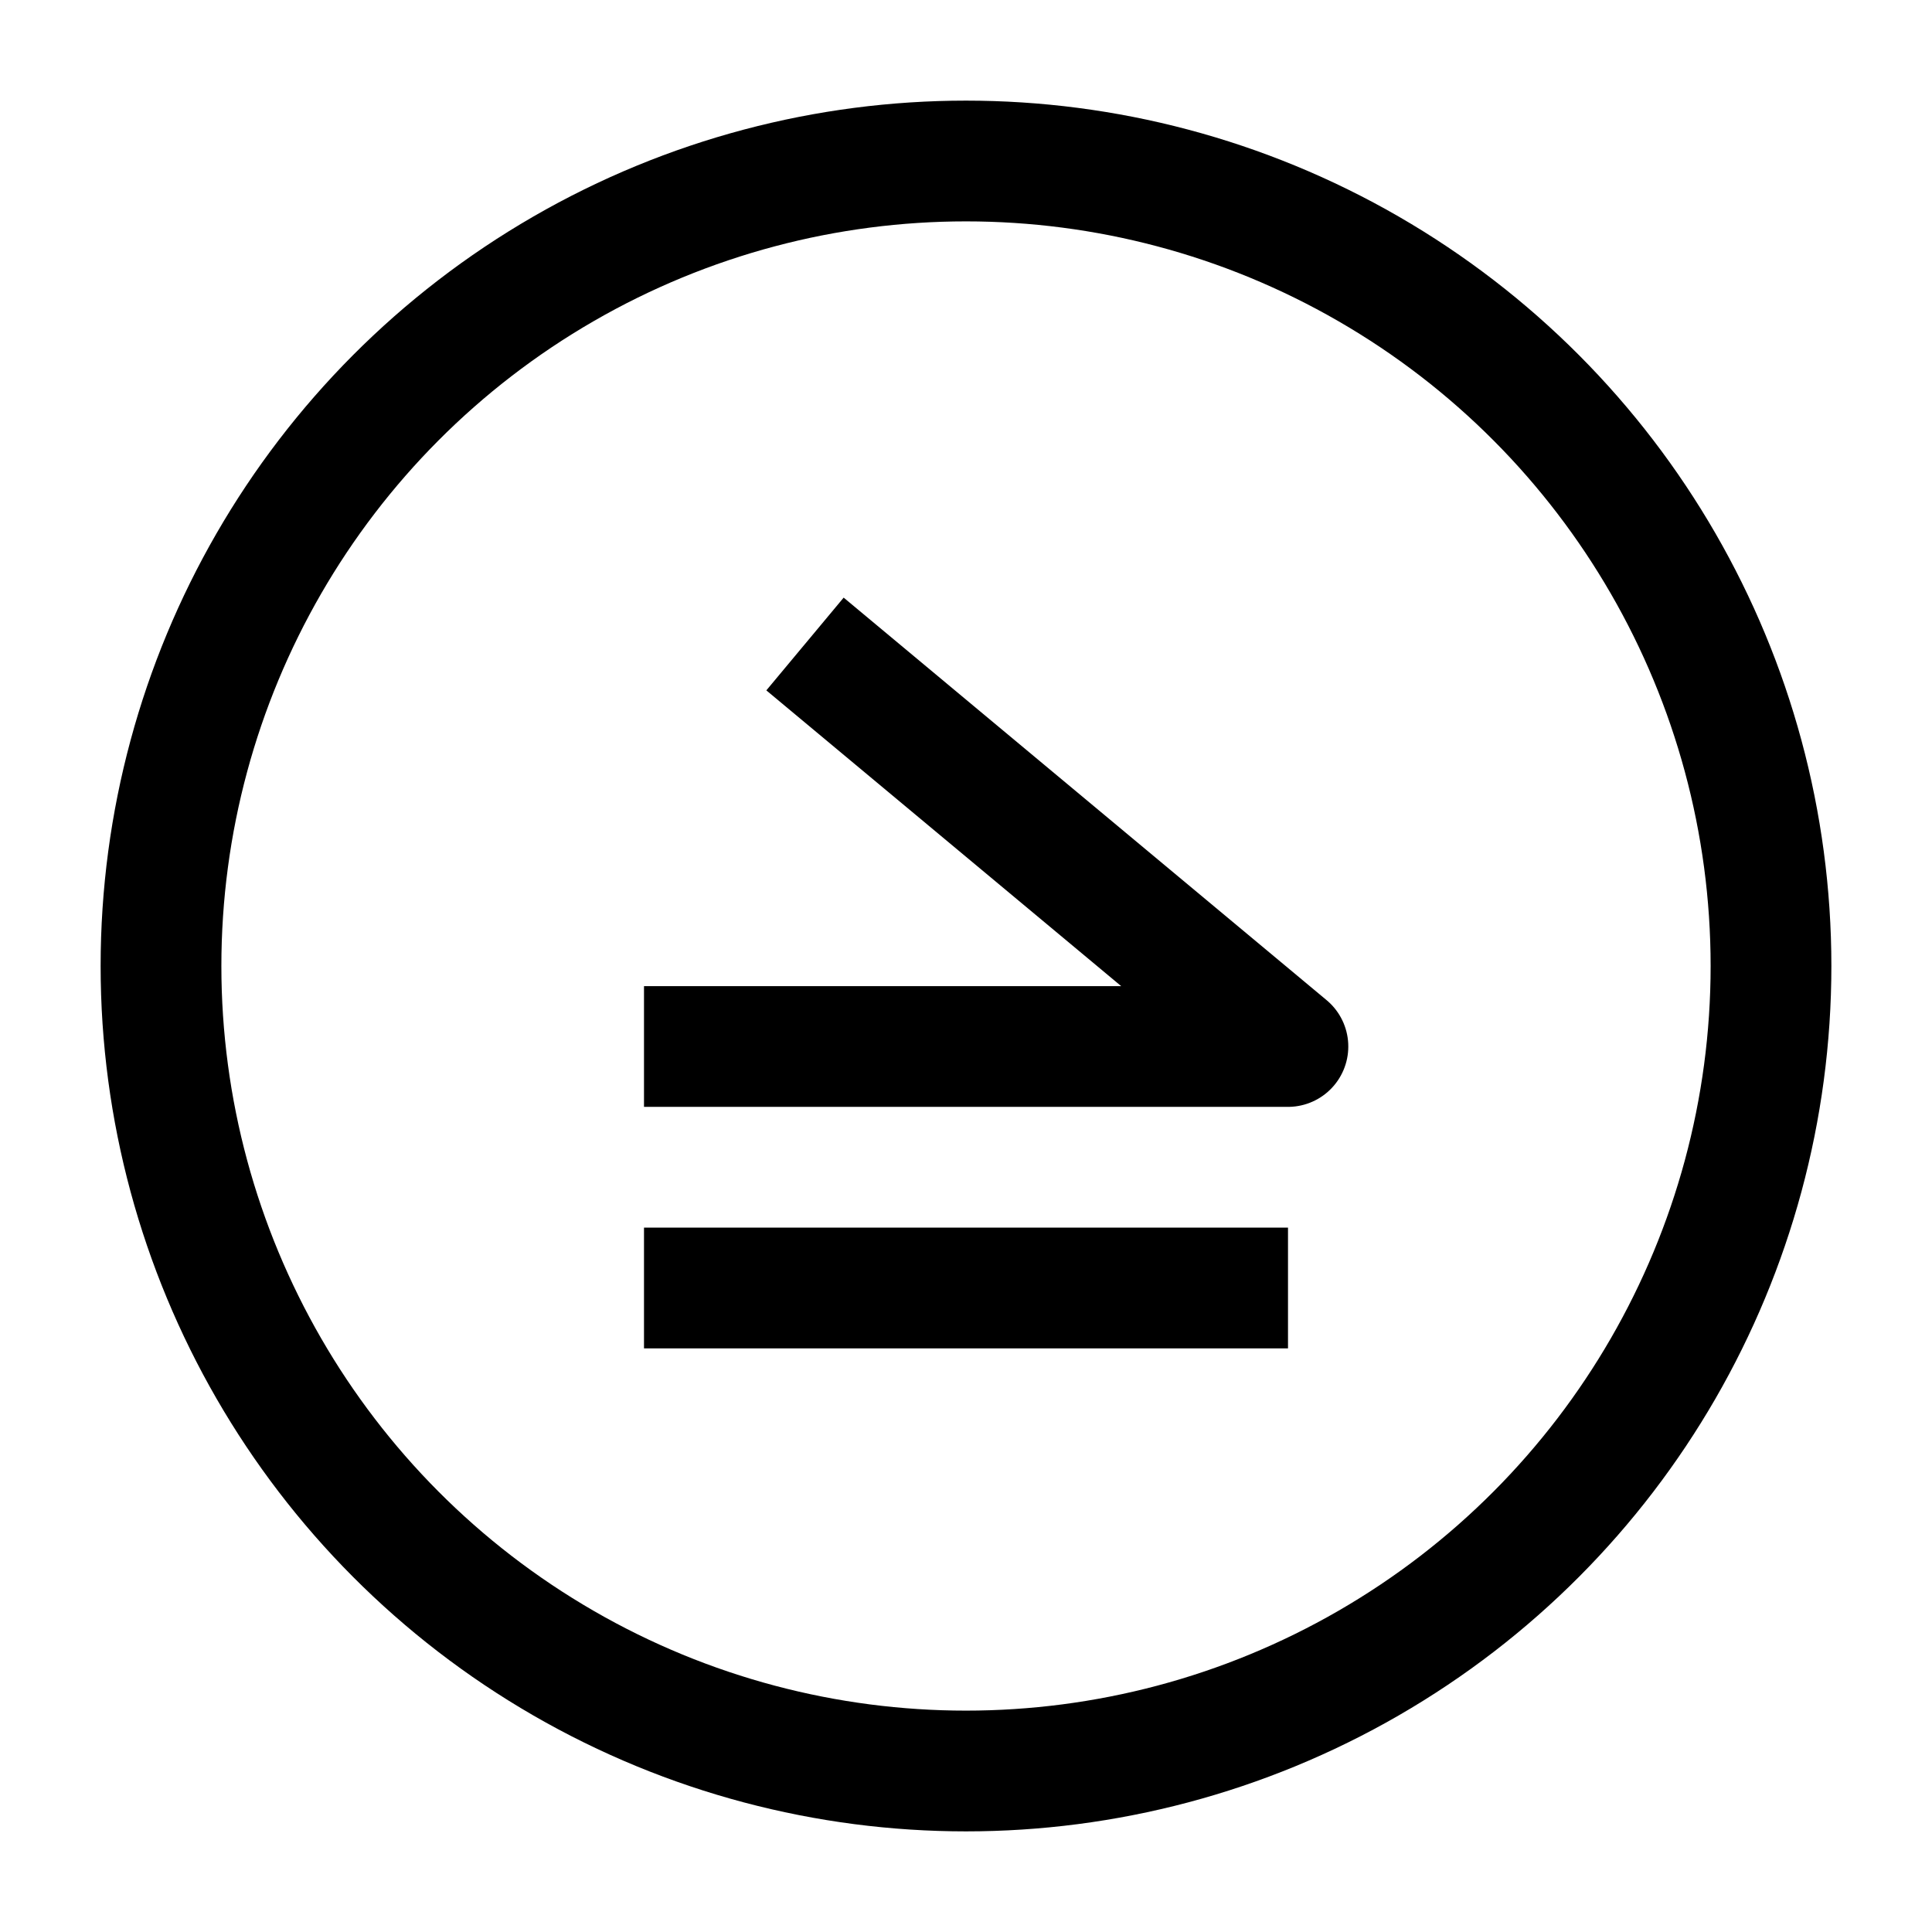 <svg width="24" height="24" viewBox="0 0 24 24" fill="none" xmlns="http://www.w3.org/2000/svg">
    <circle cx="12" cy="12" r="10" stroke="currentColor" stroke-width="1.5"/>
    <path d="M16 16H8M8 13H15.999L10 8" stroke="currentColor" stroke-width="1.5" stroke-linejoin="round"/>
</svg>
